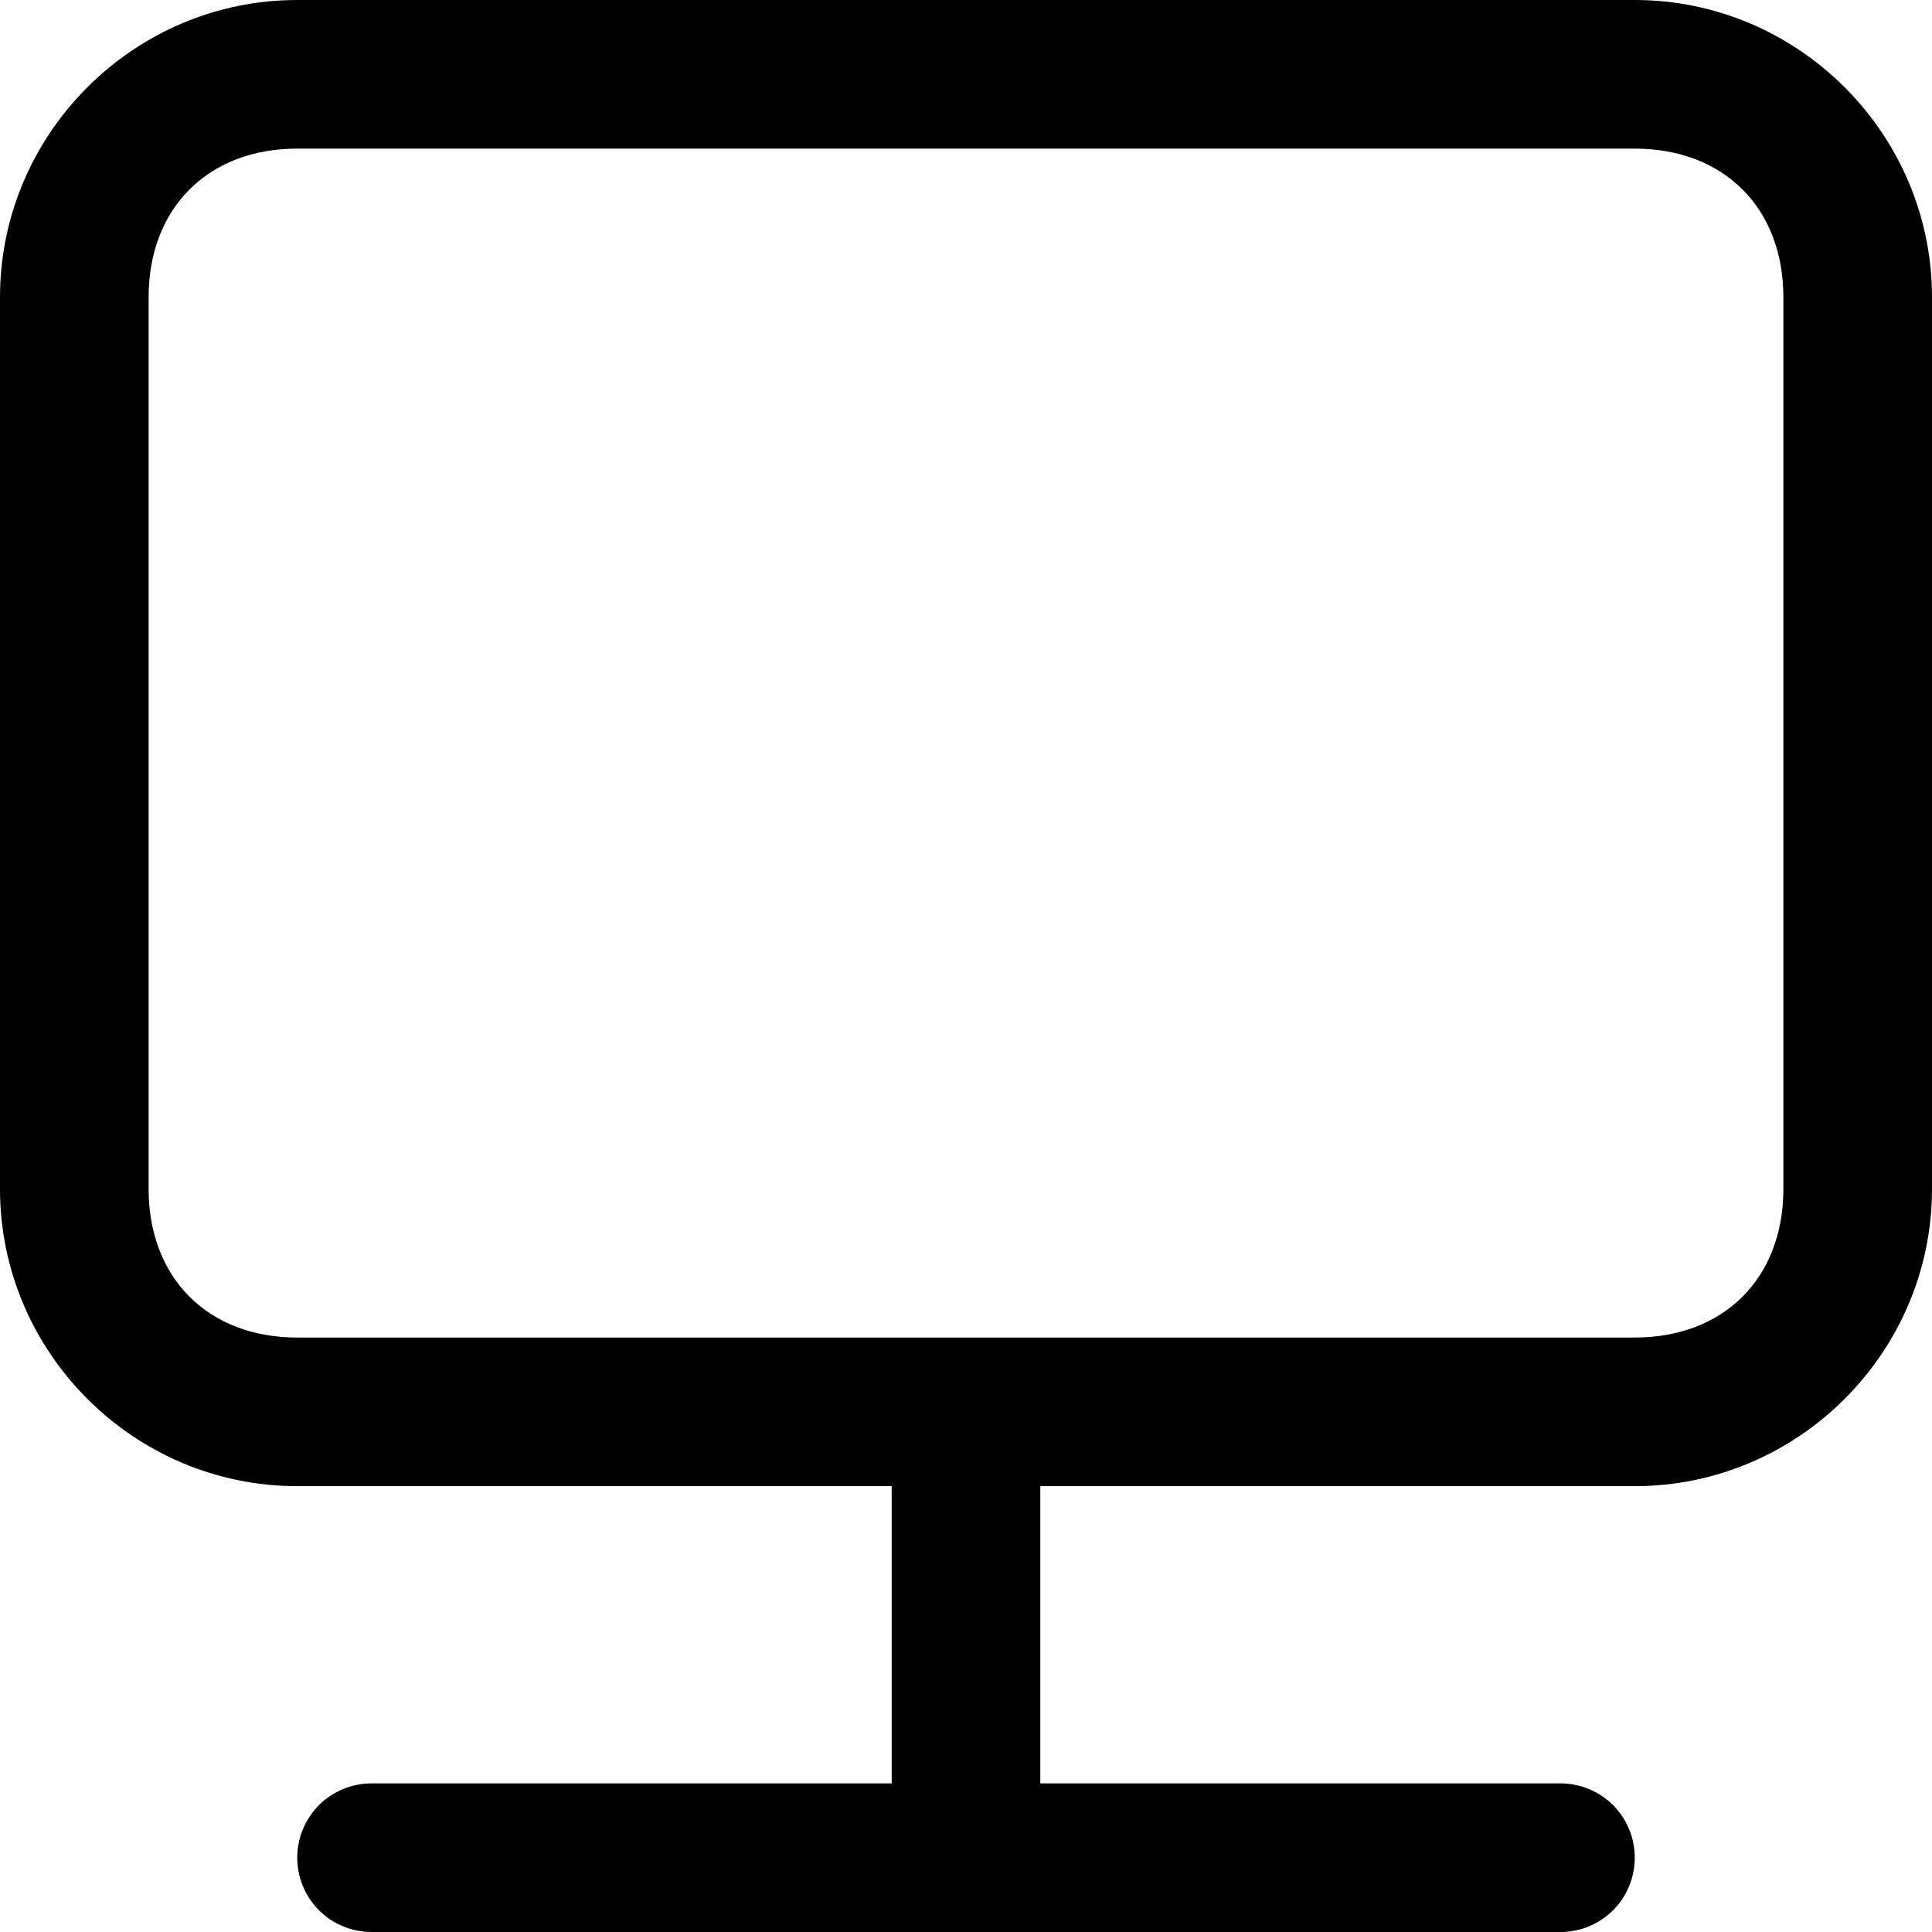 <svg xmlns="http://www.w3.org/2000/svg" xmlns:xlink="http://www.w3.org/1999/xlink" width="13" height="13" viewBox="0 0 13 13" fill="none">
<path d="M2 0L11 0C12.1 0 13 0.9 13 2L13 8C13 9.1 12.1 10 11 10L7 10L7 12L10.5 12C10.533 12 10.565 12.003 10.598 12.01C10.63 12.016 10.661 12.025 10.691 12.038C10.722 12.051 10.751 12.066 10.778 12.084C10.805 12.102 10.83 12.123 10.854 12.146C10.877 12.17 10.898 12.195 10.916 12.222C10.934 12.249 10.949 12.278 10.962 12.309C10.975 12.339 10.984 12.37 10.99 12.402C10.997 12.435 11 12.467 11 12.5C11 12.533 10.997 12.565 10.99 12.598C10.984 12.63 10.975 12.661 10.962 12.691C10.949 12.722 10.934 12.751 10.916 12.778C10.898 12.805 10.877 12.83 10.854 12.854C10.83 12.877 10.805 12.898 10.778 12.916C10.751 12.934 10.722 12.949 10.691 12.962C10.661 12.975 10.63 12.984 10.598 12.99C10.565 12.997 10.533 13 10.5 13L2.5 13C2.467 13 2.435 12.997 2.402 12.99C2.37 12.984 2.339 12.975 2.309 12.962C2.278 12.949 2.25 12.934 2.222 12.916C2.195 12.898 2.17 12.877 2.146 12.854C2.123 12.83 2.103 12.805 2.084 12.778C2.066 12.751 2.051 12.722 2.038 12.691C2.025 12.661 2.016 12.63 2.01 12.598C2.003 12.565 2 12.533 2 12.5C2 12.467 2.003 12.435 2.01 12.402C2.016 12.37 2.025 12.339 2.038 12.309C2.051 12.278 2.066 12.249 2.084 12.222C2.103 12.195 2.123 12.17 2.146 12.146C2.17 12.123 2.195 12.102 2.222 12.084C2.25 12.066 2.278 12.051 2.309 12.038C2.339 12.025 2.37 12.016 2.402 12.01C2.435 12.003 2.467 12 2.5 12L6 12L6 10L2 10C0.9 10 0 9.1 0 8L0 2C0 0.9 0.9 0 2 0ZM6.5 9L11 9C11.6 9 12 8.6 12 8L12 2C12 1.4 11.6 1 11 1L2 1C1.4 1 1 1.4 1 2L1 8C1 8.6 1.4 9 2 9L6.5 9Z" fill-rule="evenodd"  fill="#000000" >
</path>
</svg>
